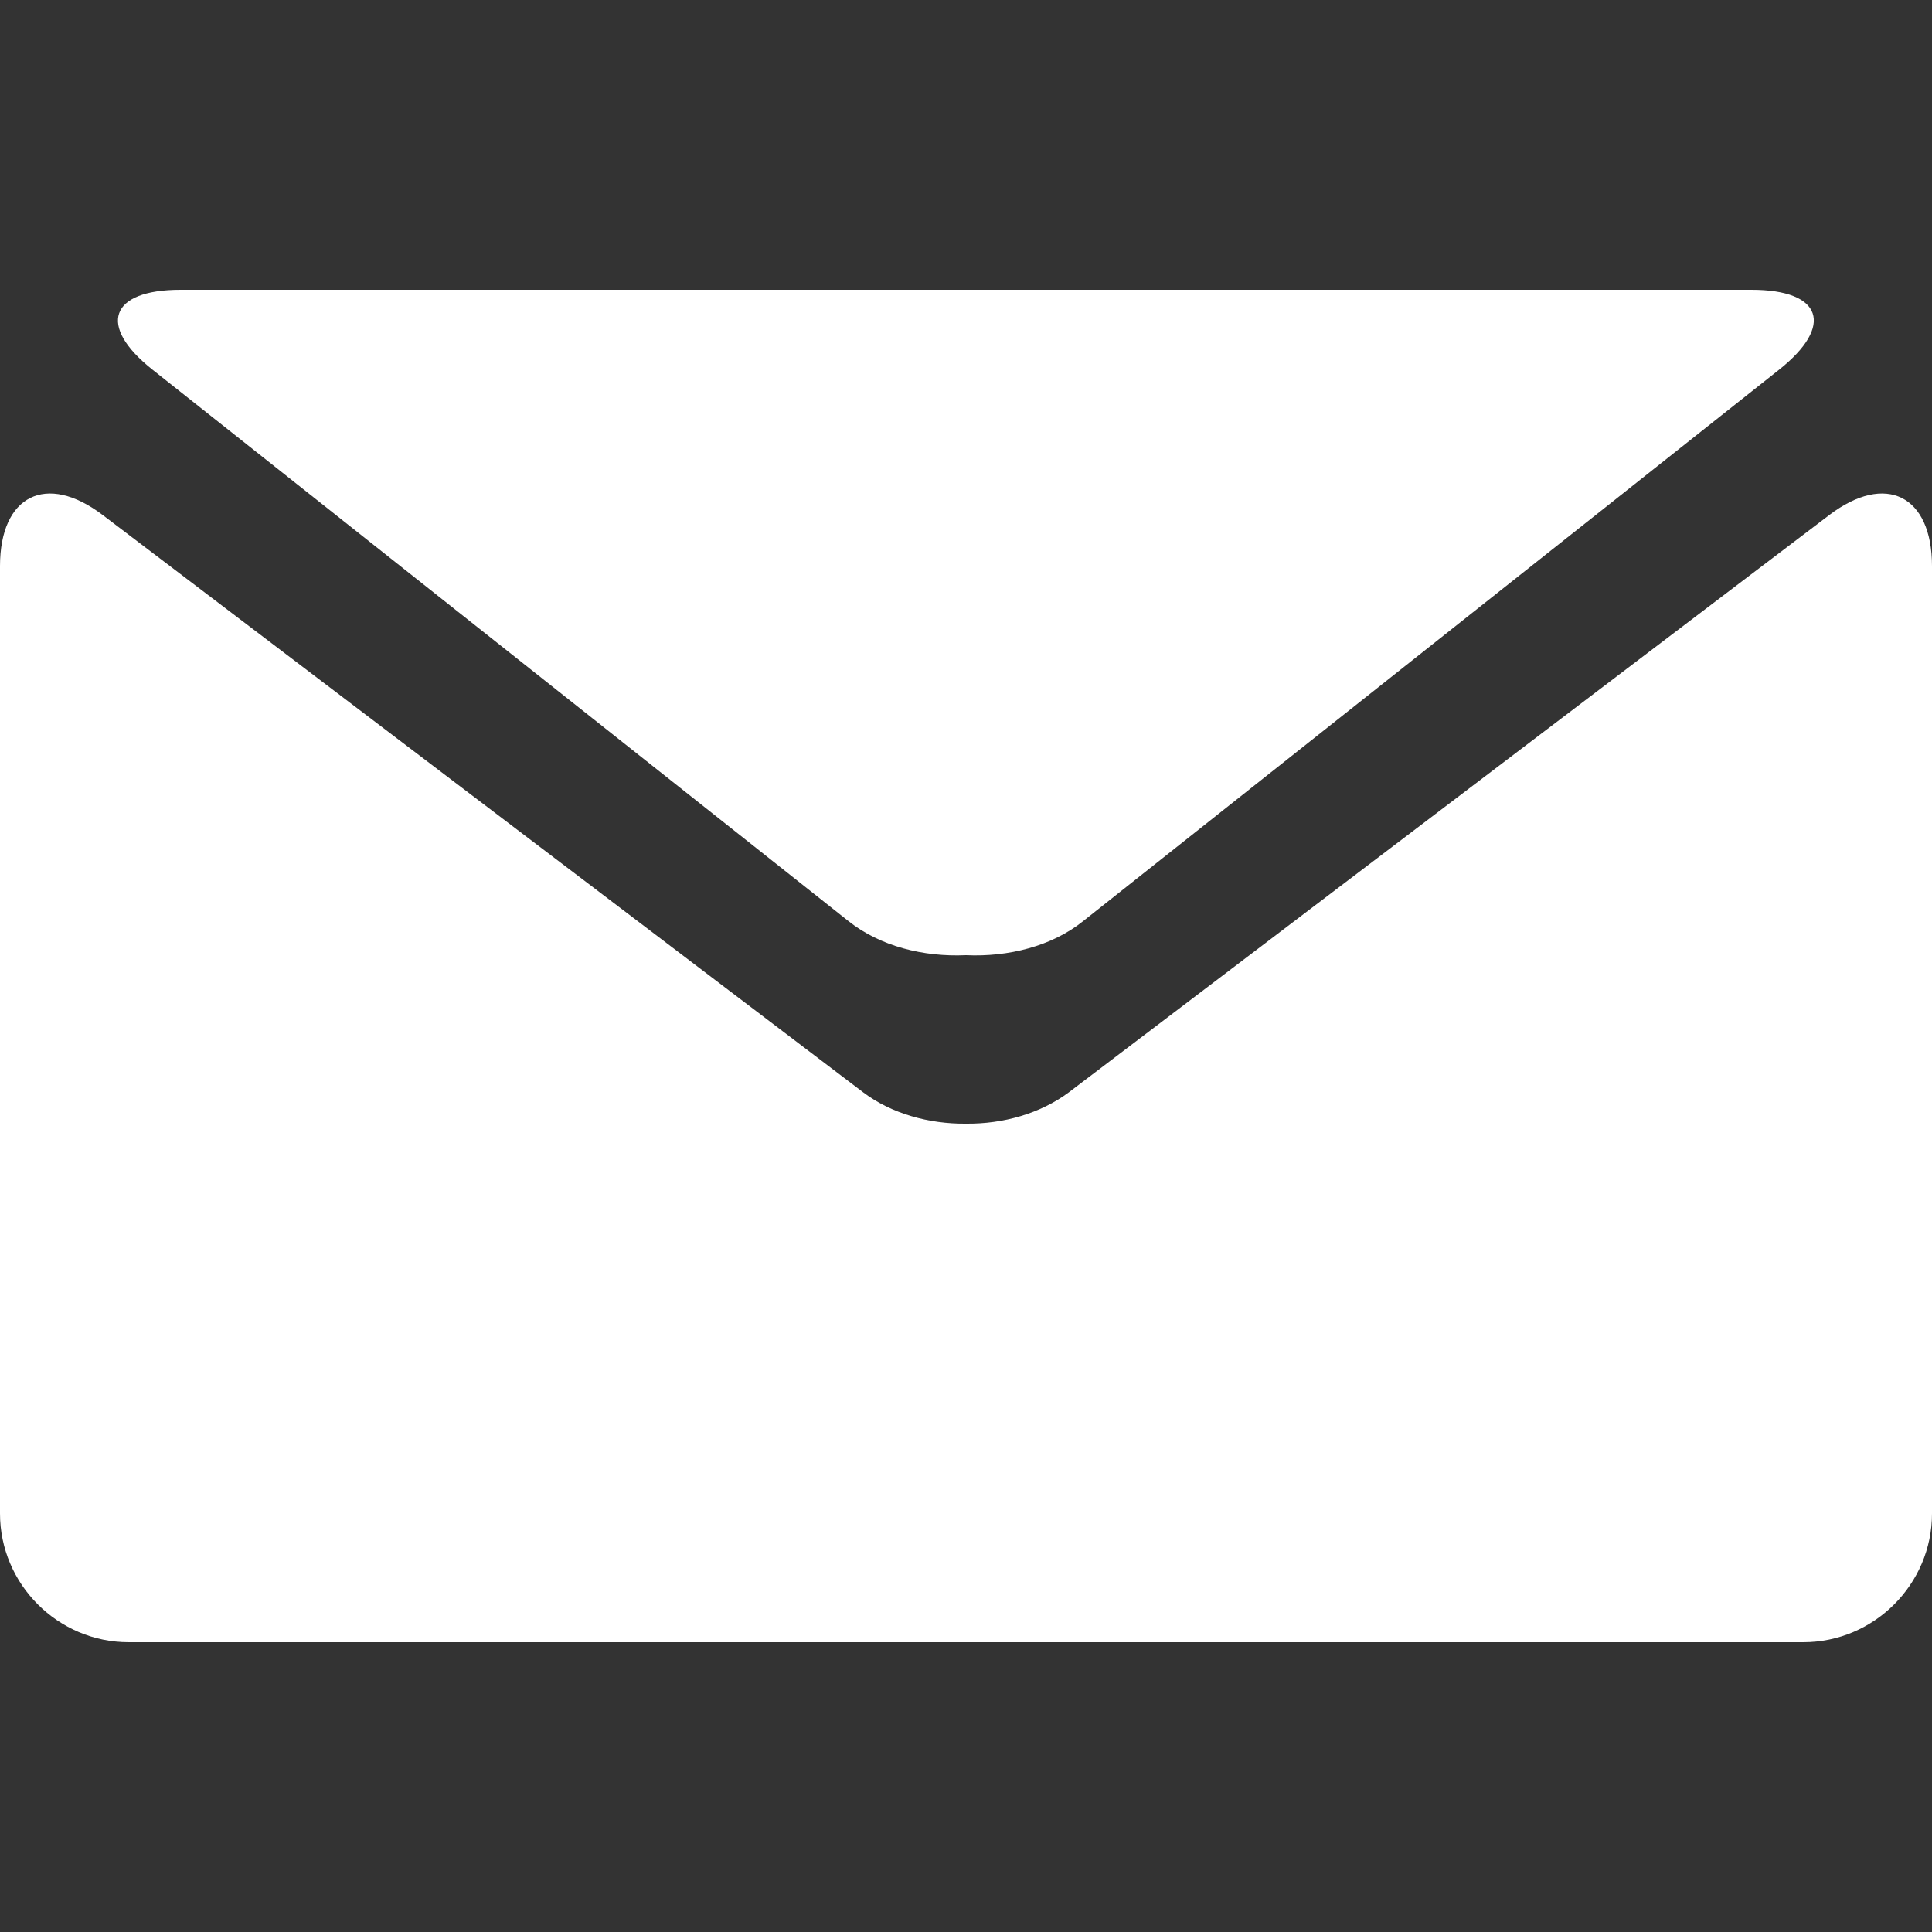 <?xml version="1.0" encoding="utf-8"?>
<!-- Generator: Adobe Illustrator 24.0.0, SVG Export Plug-In . SVG Version: 6.00 Build 0)  -->
<svg version="1.1" id="Capa_1" xmlns="http://www.w3.org/2000/svg" xmlns:xlink="http://www.w3.org/1999/xlink" x="0px" y="0px"
	 viewBox="0 0 500 500" style="enable-background:new 0 0 500 500;" xml:space="preserve">
<rect x="0" y="0" width="500" height="500" fill="#333333" stroke="none"/>
<style type="text/css">
	.st0{fill:#FFFFFF;}
</style>
<g>
	<g>
		<path class="st0" d="M39.5,95.7l180.1,142.7c8.2,6.5,19.4,9.3,30.4,8.8c10.9,0.5,22.2-2.3,30.3-8.8L460.4,95.7
			c14.4-11.4,11.2-20.7-7.1-20.7H250H46.7C28.4,75,25.1,84.3,39.5,95.7z"/>
		<path class="st0" d="M473.4,133.3L276.6,282.7c-7.4,5.5-17,8.2-26.6,8.1c-9.6,0.1-19.3-2.6-26.6-8.1L26.6,133.3
			C12,122.2,0,128.2,0,146.5v245.2C0,410,15,425,33.3,425H250h216.7c18.3,0,33.3-15,33.3-33.3V146.5
			C500,128.2,488,122.2,473.4,133.3z"/>
	</g>
</g>
</svg>
